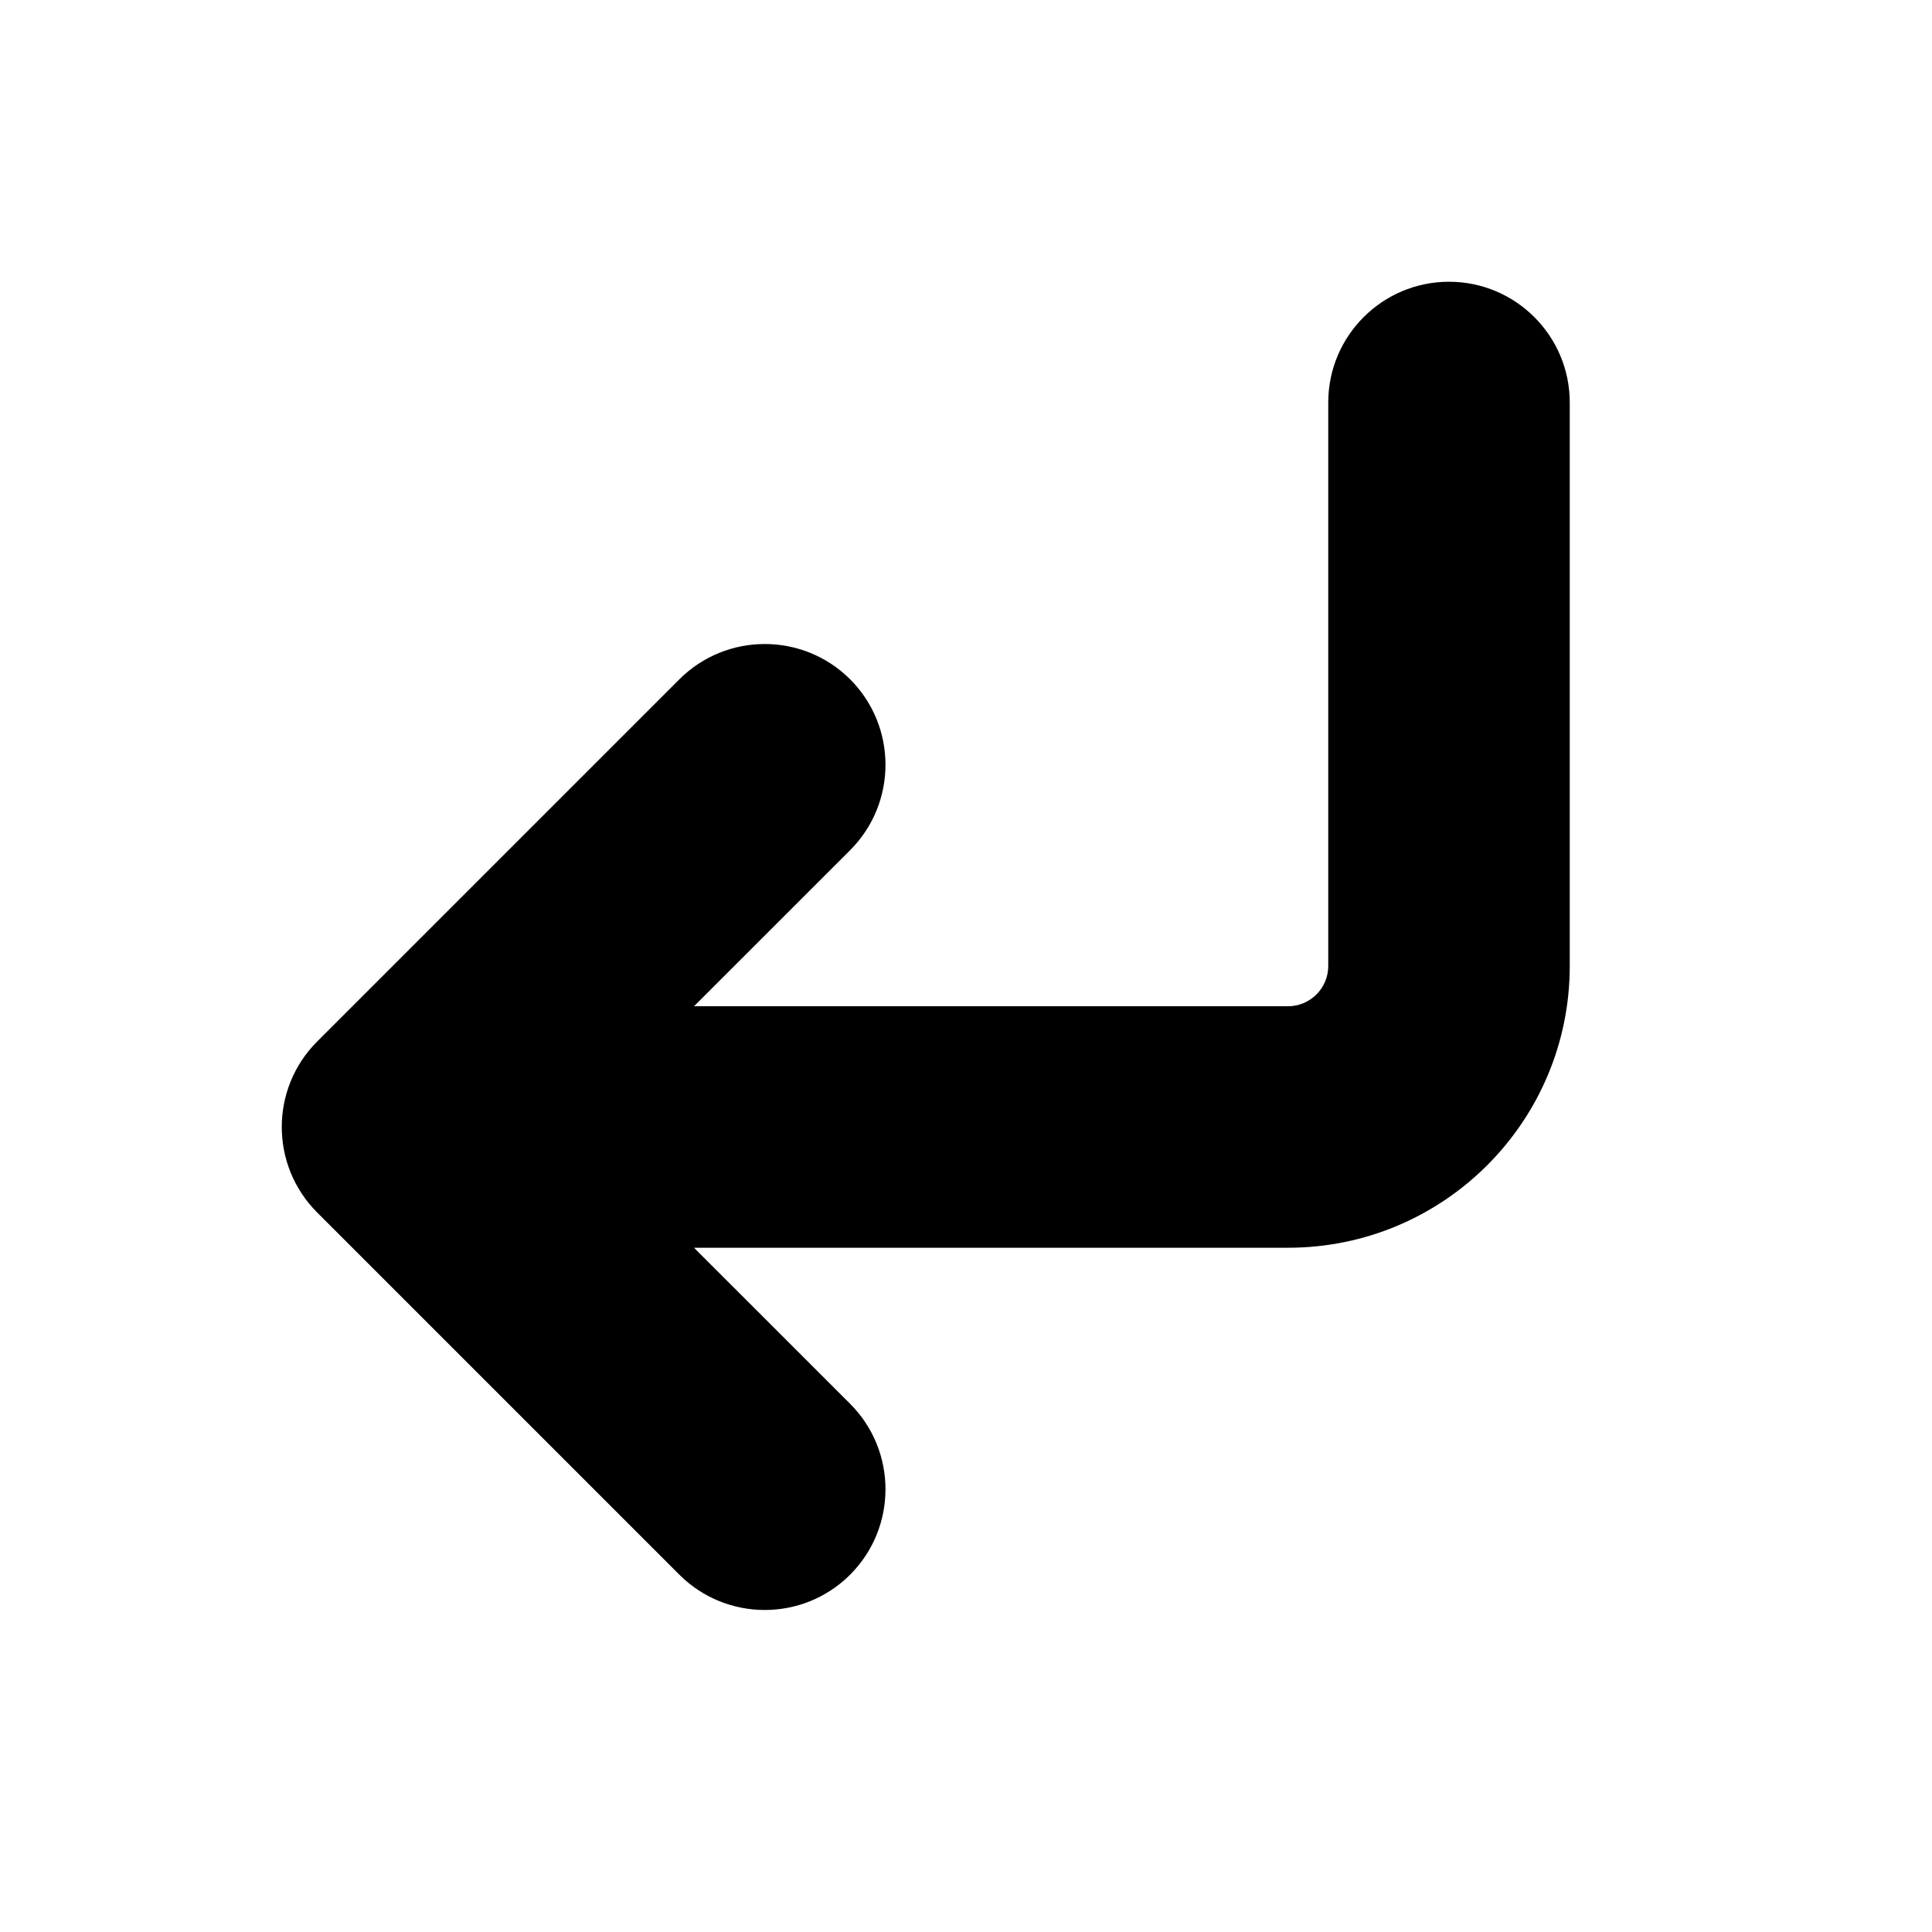<svg xmlns="http://www.w3.org/2000/svg" width="24" height="24" viewBox="0 0 24 24">
    <g fill="none" fill-rule="evenodd">
        <path d="M24,0 L24,24 L0,24 L0,0 L24,0 Z M12.594,23.258 L12.582,23.259 L12.511,23.295 L12.492,23.299 L12.477,23.295 L12.406,23.259 C12.396,23.256 12.387,23.259 12.382,23.265 L12.378,23.276 L12.361,23.703 L12.366,23.724 L12.377,23.736 L12.48,23.81 L12.495,23.814 L12.507,23.81 L12.611,23.736 L12.623,23.72 L12.627,23.703 L12.61,23.276 C12.608,23.266 12.601,23.259 12.594,23.258 Z M12.858,23.145 L12.845,23.147 L12.66,23.24 L12.65,23.25 L12.647,23.261 L12.665,23.691 L12.67,23.703 L12.678,23.71 L12.879,23.803 C12.891,23.807 12.902,23.803 12.908,23.795 L12.912,23.781 L12.878,23.166 C12.875,23.155 12.867,23.147 12.858,23.145 Z M12.143,23.147 C12.133,23.142 12.122,23.145 12.116,23.153 L12.11,23.166 L12.076,23.781 C12.075,23.793 12.083,23.802 12.093,23.805 L12.108,23.803 L12.309,23.71 L12.319,23.702 L12.322,23.691 L12.34,23.261 L12.337,23.248 L12.328,23.24 L12.143,23.147 Z"/>
        <path fill="currentColor"
              d="M18,3.5 C18.828,3.5 19.5,4.172 19.5,5 L19.5,12 C19.5,13.933 17.933,15.5 16,15.5 L8.621,15.5 L10.561,17.439 C11.146,18.025 11.146,18.975 10.561,19.561 C9.975,20.146 9.025,20.146 8.439,19.561 L3.939,15.061 C3.354,14.475 3.354,13.525 3.939,12.939 L8.439,8.439 C9.025,7.854 9.975,7.854 10.561,8.439 C11.146,9.025 11.146,9.975 10.561,10.561 L8.621,12.5 L16,12.5 C16.276,12.5 16.5,12.276 16.5,12 L16.5,5 C16.5,4.172 17.172,3.5 18,3.5 Z"/>
    </g>
</svg>